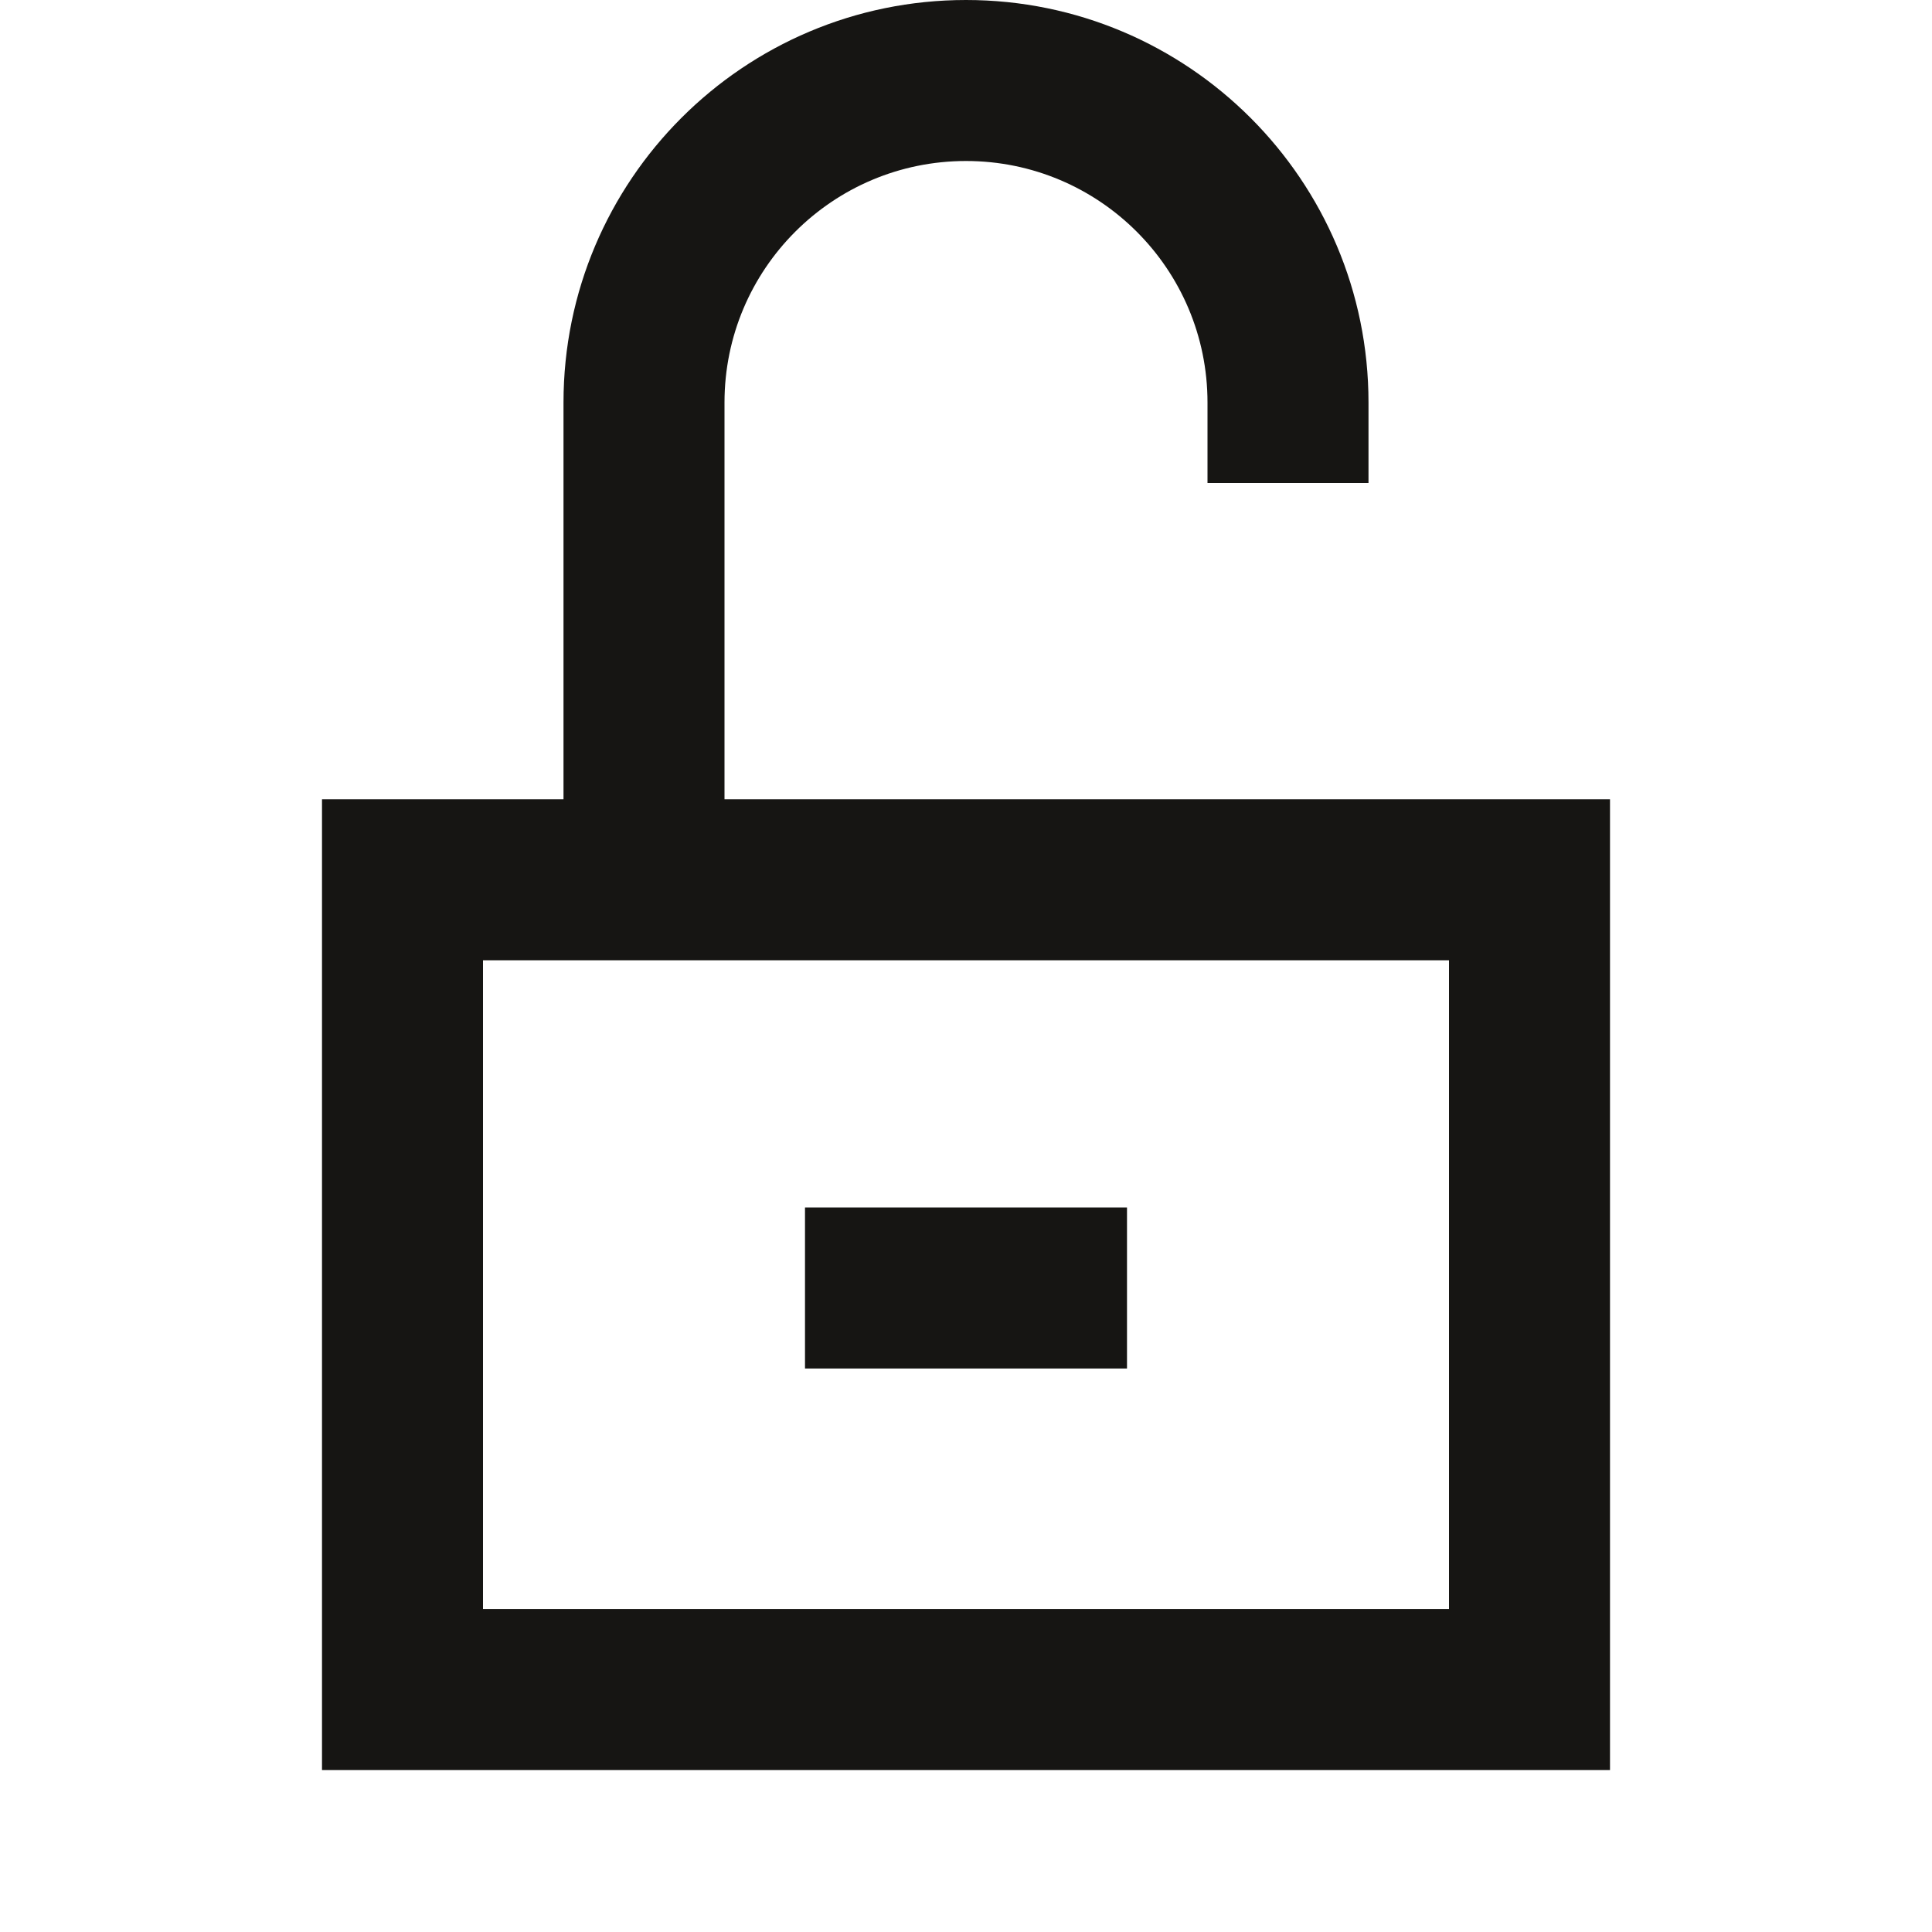 <svg width="24" height="24" viewBox="0 0 24 24" fill="none" xmlns="http://www.w3.org/2000/svg">
<path d="M12 2C10.343 2 9 3.343 9 5V9.929H20V21.988H4V9.929H7V5C7 2.239 9.239 0 12 0C14.761 0 17 2.239 17 5V6H15V5C15 3.343 13.657 2 12 2ZM6 11.929V19.988H18V11.929H6Z" fill="#161513"/>
<path d="M10 17V15H14V17H10Z" fill="#161513"/>
</svg>
